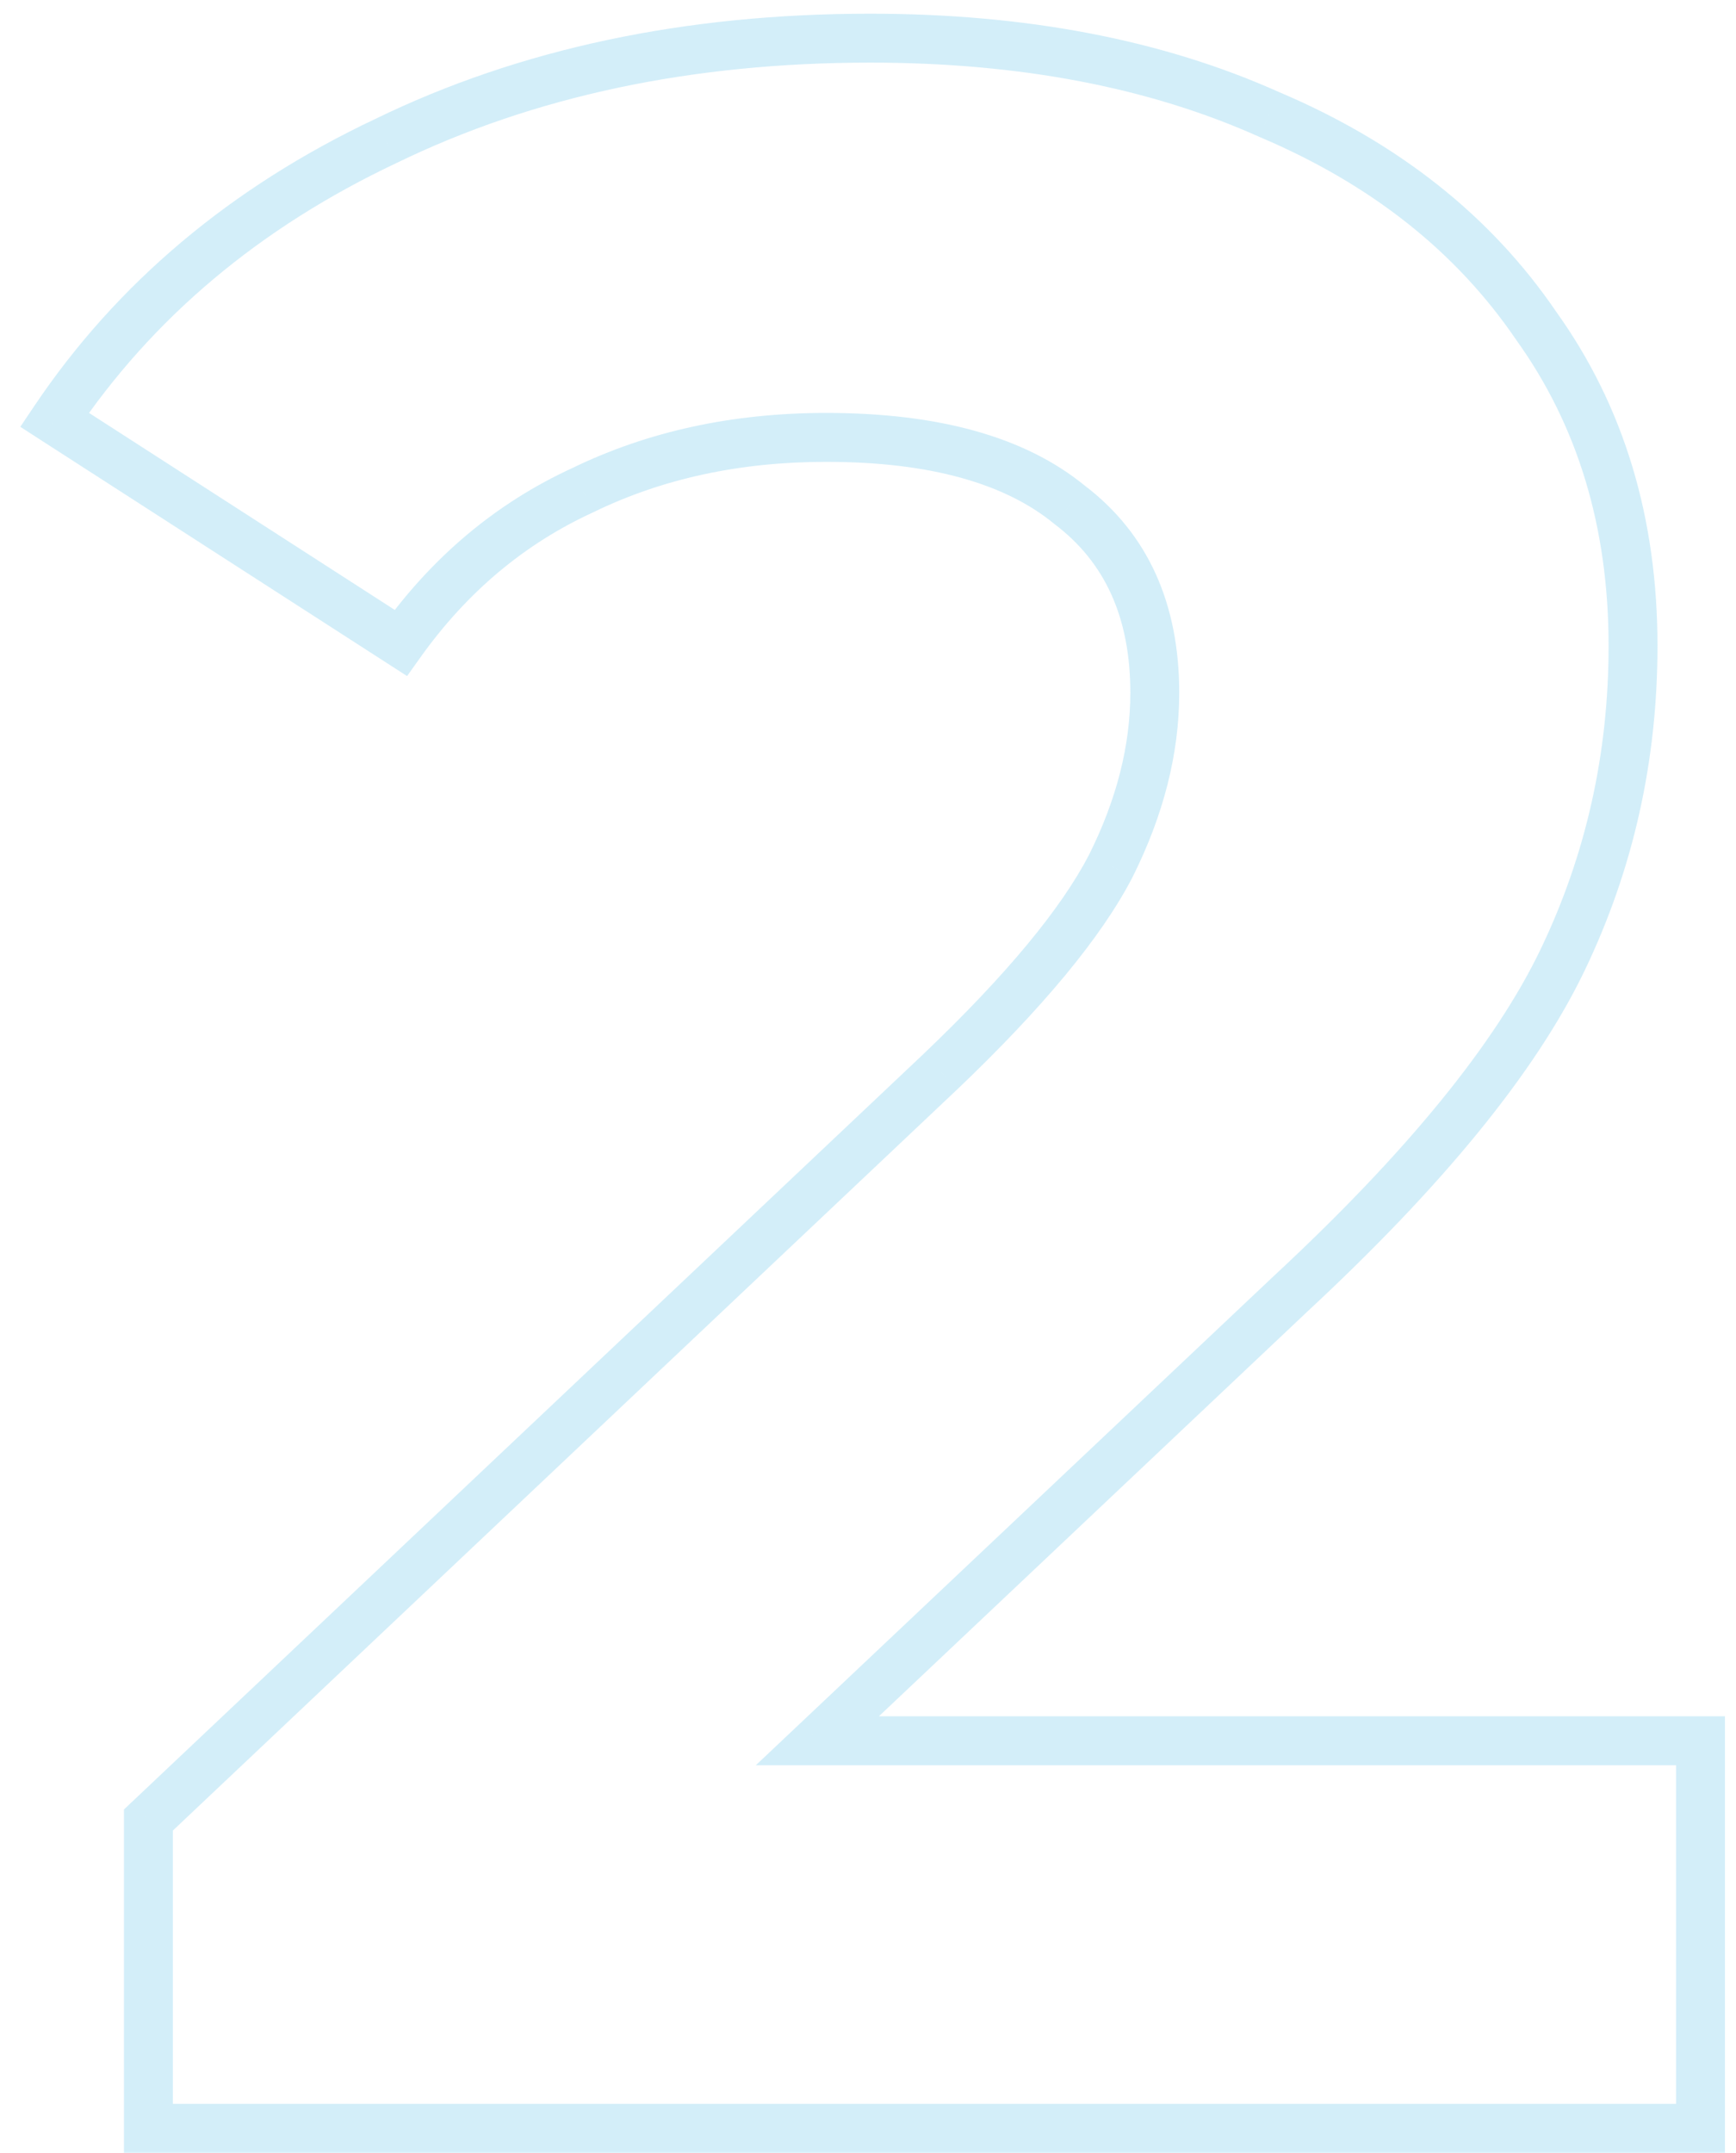 <svg width="71" height="88" viewBox="0 0 71 88" fill="none" xmlns="http://www.w3.org/2000/svg">
<path opacity="0.2" d="M69.549 71.16H70.549V70.16H69.549V71.16ZM69.549 87V88H70.549V87H69.549ZM6.069 87H5.069V88H6.069V87ZM6.069 74.4L5.383 73.673L5.069 73.969V74.4H6.069ZM38.469 43.8L39.156 44.527L39.16 44.524L38.469 43.8ZM45.429 35.4L46.318 35.859L46.324 35.847L45.429 35.4ZM43.749 20.64L43.115 21.413L43.13 21.425L43.145 21.437L43.749 20.64ZM23.829 20.04L24.247 20.949L24.257 20.944L24.267 20.939L23.829 20.04ZM16.389 26.28L15.848 27.121L16.649 27.637L17.203 26.861L16.389 26.28ZM2.229 17.16L1.399 16.602L0.831 17.448L1.688 18.001L2.229 17.16ZM15.789 5.76L16.216 6.664L16.227 6.659L15.789 5.76ZM51.909 4.68L51.5 5.593L51.51 5.597L51.519 5.601L51.909 4.68ZM62.829 13.32L62.003 13.883L62.01 13.893L62.017 13.903L62.829 13.32ZM63.909 39.24L64.811 39.673L63.909 39.24ZM52.749 52.92L52.069 52.187L52.063 52.193L52.749 52.92ZM33.429 71.16L32.743 70.433L30.913 72.16H33.429V71.16ZM68.549 71.16V87H70.549V71.16H68.549ZM69.549 86H6.069V88H69.549V86ZM7.069 87V74.4H5.069V87H7.069ZM6.756 75.127L39.156 44.527L37.783 43.073L5.383 73.673L6.756 75.127ZM39.16 44.524C42.625 41.219 45.041 38.328 46.318 35.859L44.541 34.941C43.418 37.112 41.194 39.821 37.779 43.076L39.16 44.524ZM46.324 35.847C47.582 33.33 48.229 30.818 48.229 28.32H46.229C46.229 30.462 45.676 32.67 44.535 34.953L46.324 35.847ZM48.229 28.32C48.229 24.702 46.964 21.823 44.354 19.843L43.145 21.437C45.175 22.977 46.229 25.218 46.229 28.32H48.229ZM44.384 19.867C41.893 17.821 38.306 16.88 33.789 16.88V18.88C38.073 18.88 41.126 19.779 43.115 21.413L44.384 19.867ZM33.789 16.88C29.976 16.88 26.504 17.627 23.392 19.141L24.267 20.939C27.075 19.573 30.243 18.88 33.789 18.88V16.88ZM23.412 19.131C20.285 20.568 17.671 22.765 15.576 25.699L17.203 26.861C19.108 24.195 21.454 22.232 24.247 20.949L23.412 19.131ZM16.931 25.439L2.771 16.319L1.688 18.001L15.848 27.121L16.931 25.439ZM3.059 17.718C6.23 13 10.605 9.314 16.216 6.664L15.362 4.856C9.453 7.646 4.788 11.56 1.399 16.602L3.059 17.718ZM16.227 6.659C21.83 3.936 28.276 2.56 35.589 2.56V0.56C28.022 0.56 21.269 1.984 15.352 4.861L16.227 6.659ZM35.589 2.56C41.72 2.56 47.015 3.582 51.5 5.593L52.318 3.767C47.524 1.618 41.939 0.56 35.589 0.56V2.56ZM51.519 5.601C56.086 7.536 59.564 10.301 62.003 13.883L63.656 12.757C60.975 8.819 57.173 5.824 52.3 3.759L51.519 5.601ZM62.017 13.903C64.521 17.394 65.789 21.544 65.789 26.4H67.789C67.789 21.176 66.418 16.606 63.642 12.737L62.017 13.903ZM65.789 26.4C65.789 30.814 64.861 34.946 63.008 38.807L64.811 39.673C66.798 35.534 67.789 31.105 67.789 26.4H65.789ZM63.008 38.807C61.167 42.642 57.552 47.101 52.069 52.187L53.429 53.653C58.986 48.499 62.812 43.838 64.811 39.673L63.008 38.807ZM52.063 52.193L32.743 70.433L34.116 71.887L53.436 53.647L52.063 52.193ZM33.429 72.16H69.549V70.16H33.429V72.16Z" fill="#27AAE1"/>
</svg>
